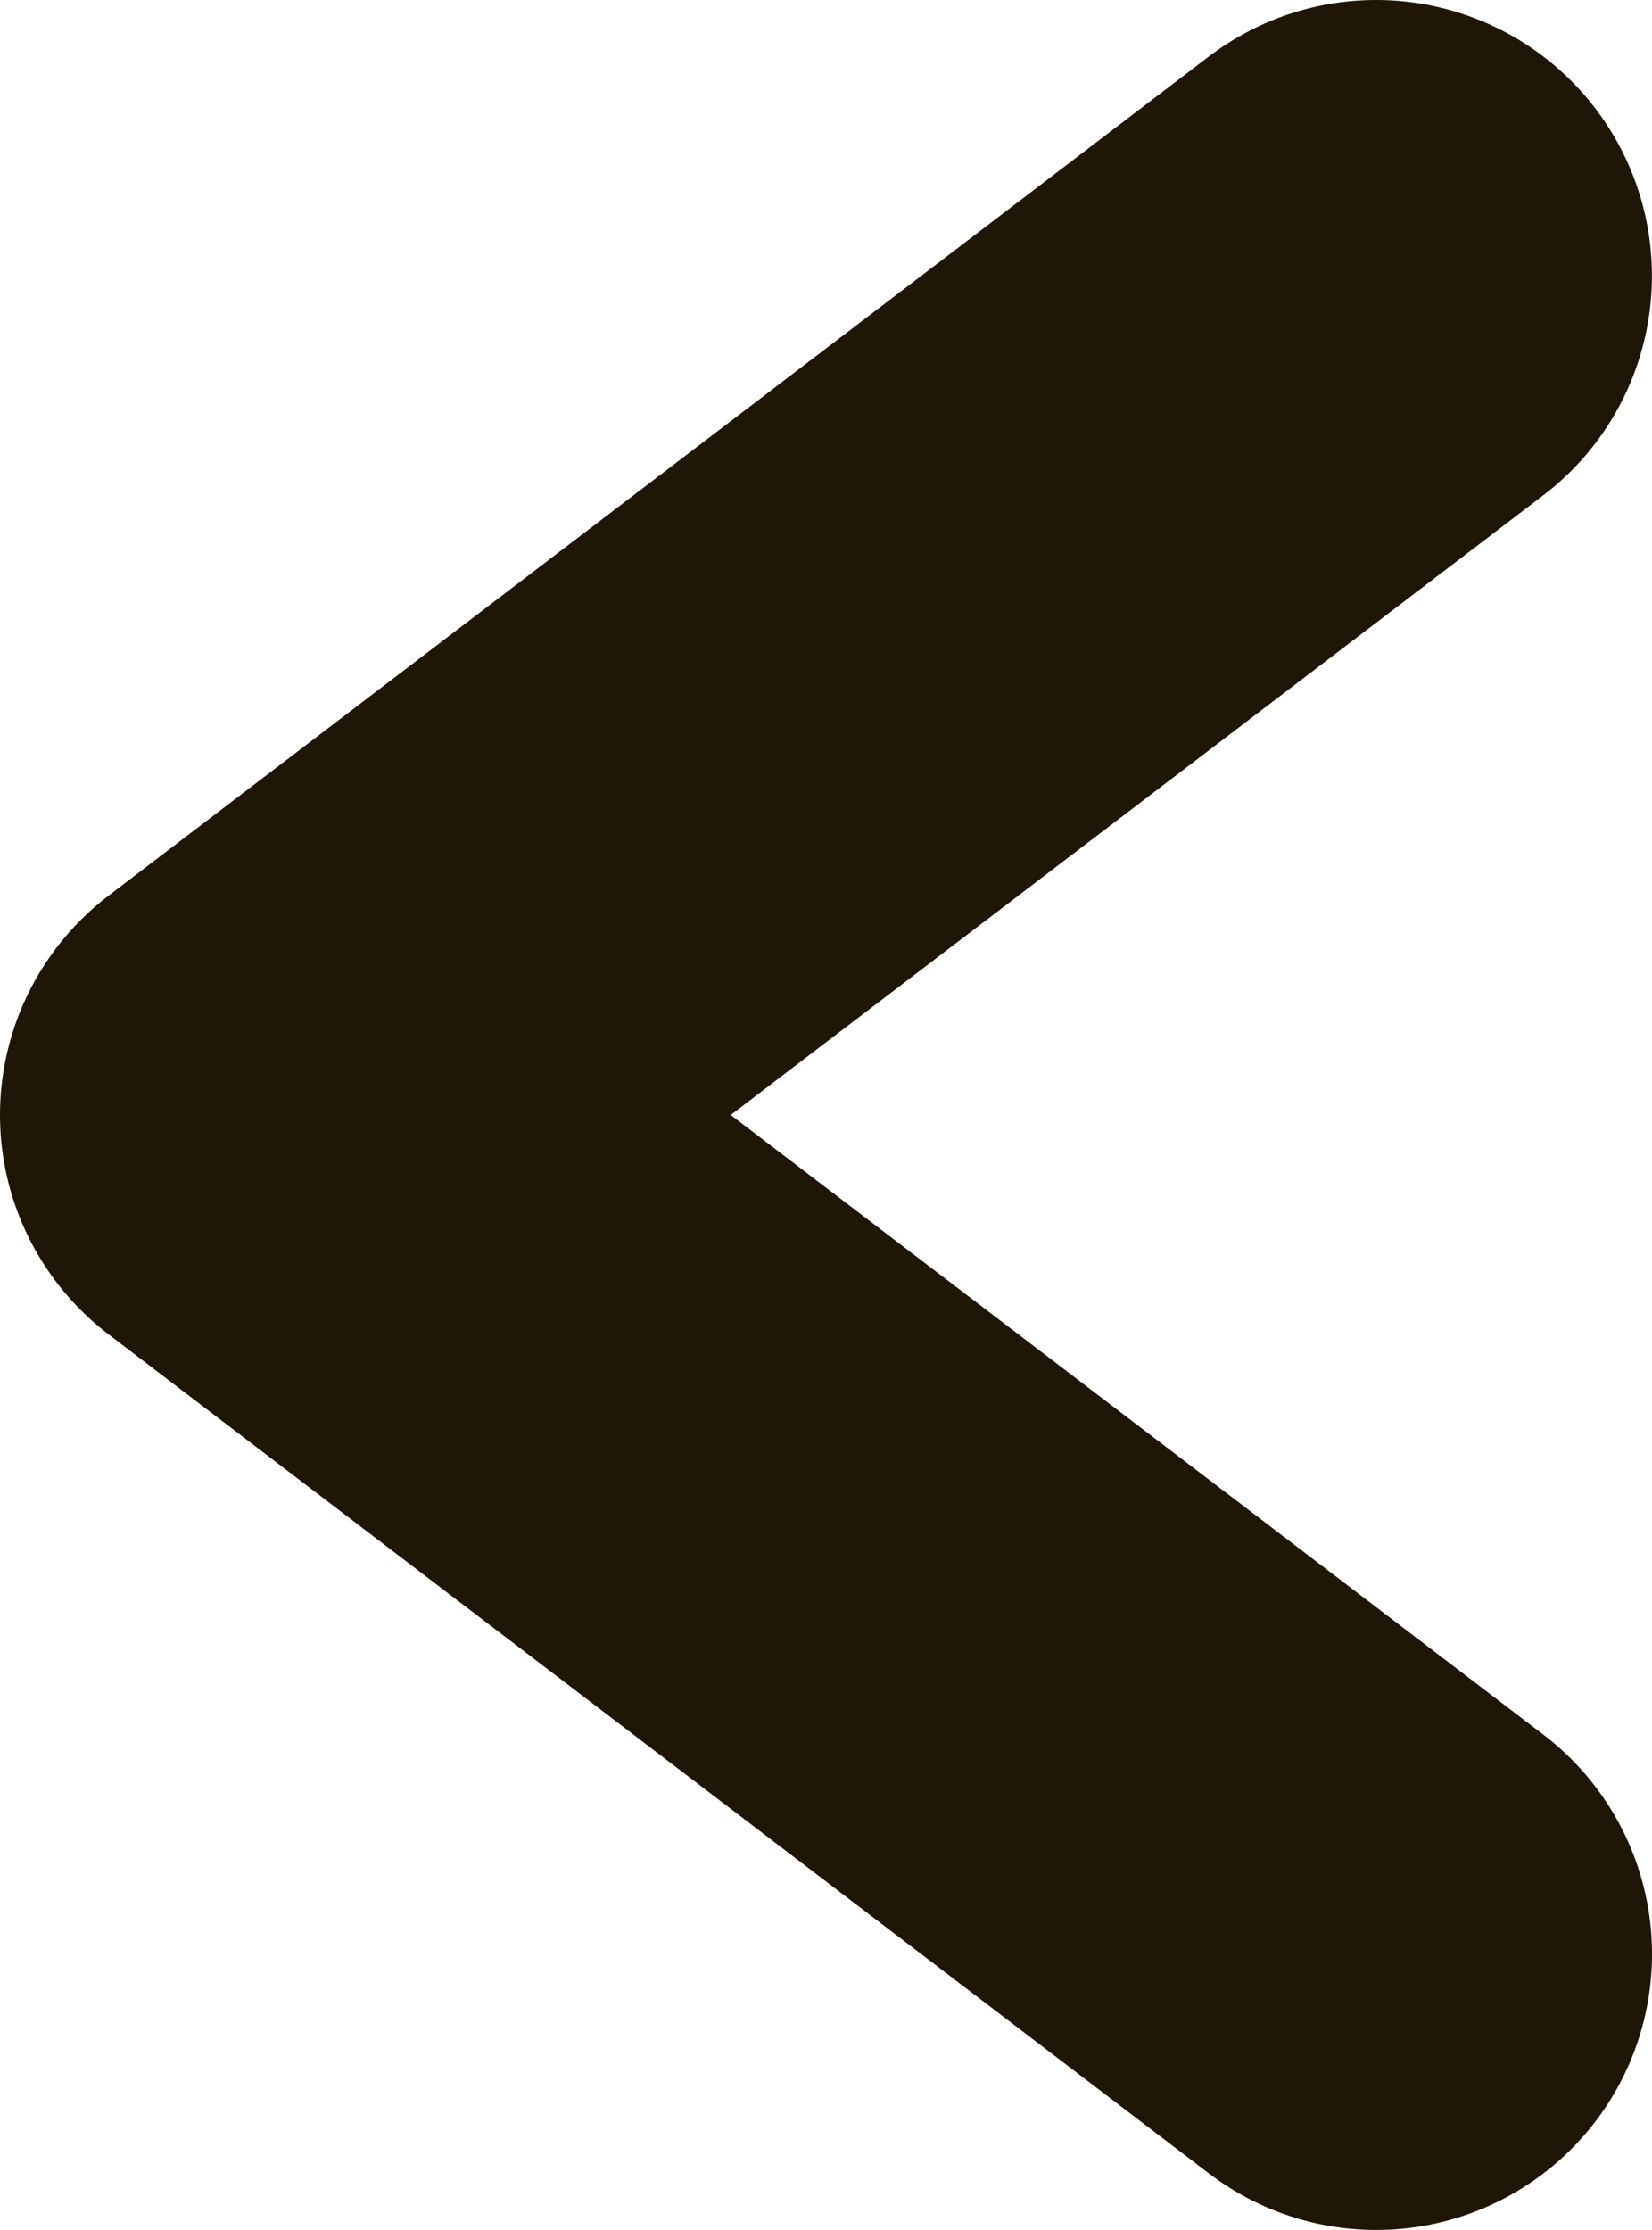 <svg xmlns="http://www.w3.org/2000/svg" width="20.963" height="28.291" viewBox="0 0 20.963 28.291">
  <path id="backArrow" d="M0,10.646,13.963,21.291ZM13.962,0,0,10.646Z" transform="translate(3.5 3.5)" fill="none" stroke="#201607" stroke-linecap="square" stroke-linejoin="round" stroke-width="7"/>
</svg>
